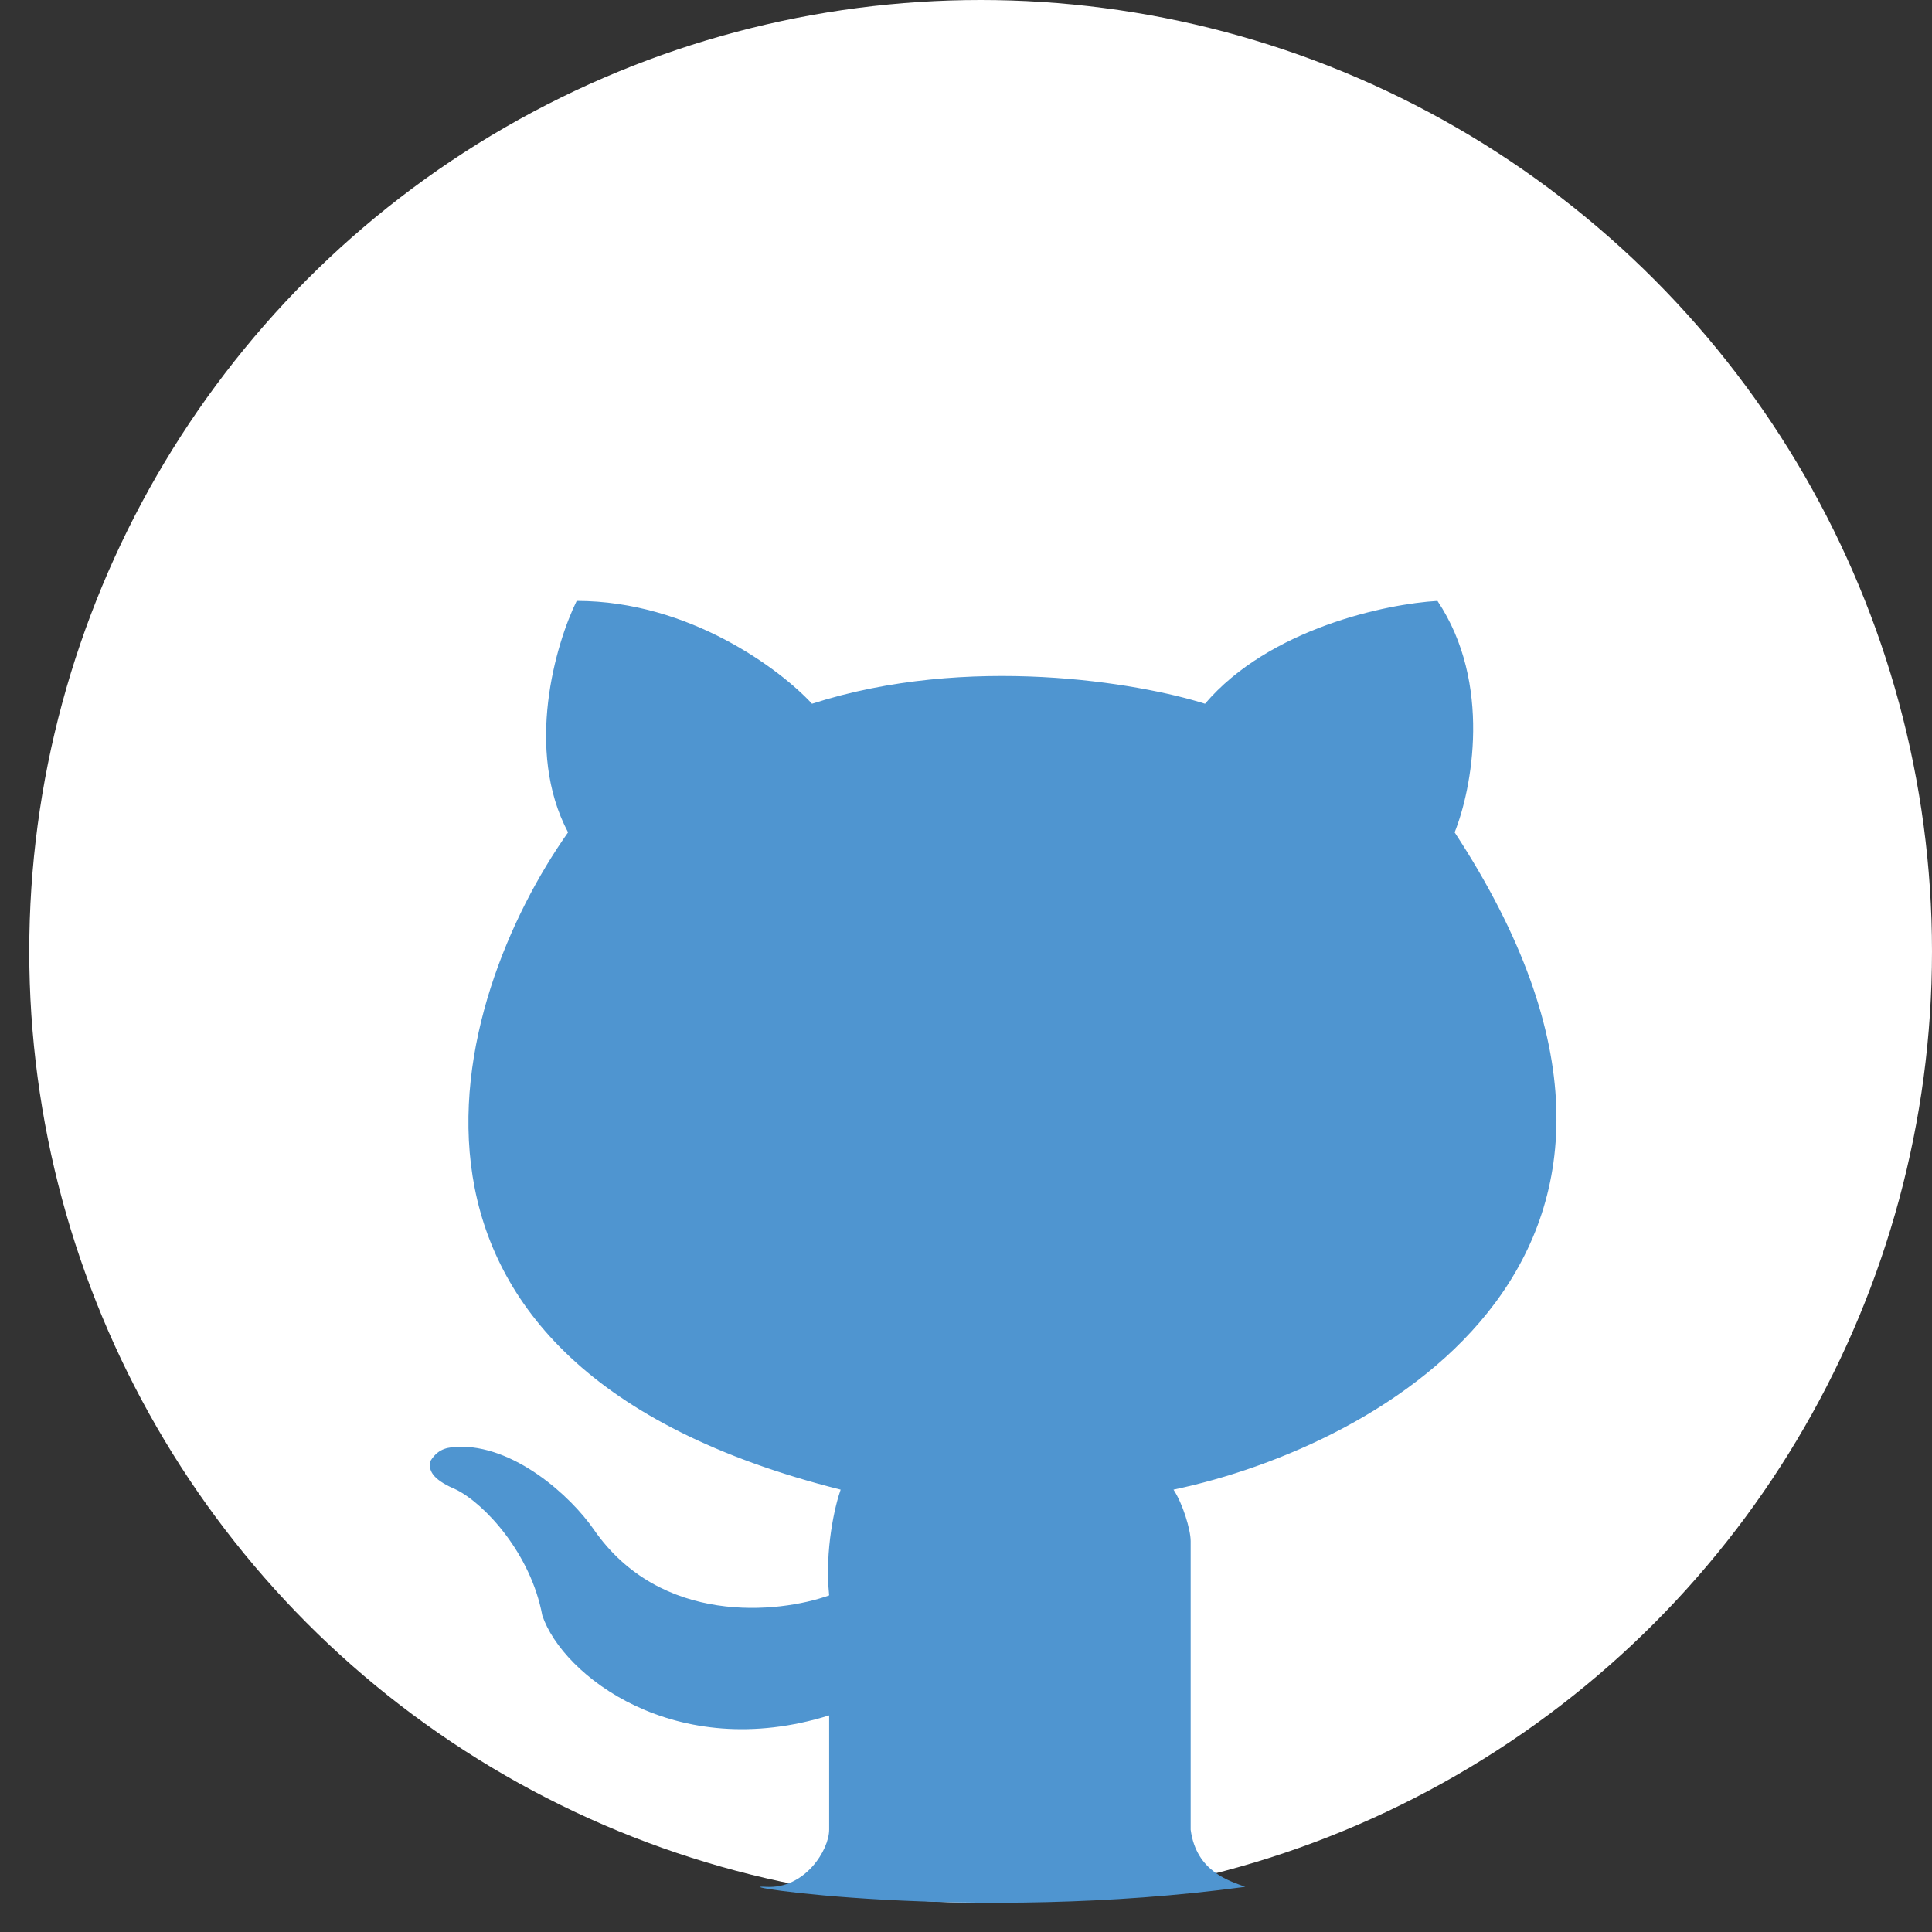<svg width="35" height="35" viewBox="0 0 35 35" fill="none" xmlns="http://www.w3.org/2000/svg">
<rect x="0" y="0" width="35" height="35" fill="#333333" stroke="none"/>
<circle cx="17.765" cy="17.235" r="17.235" fill="white"/>
<path d="M15.021 33.147V31.076C12.235 31.946 10.188 30.352 9.824 29.264C9.616 28.146 8.784 27.245 8.264 26.986C7.901 26.831 7.745 26.676 7.797 26.469C7.953 26.21 8.16 26.227 8.264 26.21C9.304 26.158 10.344 27.107 10.759 27.711C11.965 29.451 14.103 29.23 15.021 28.902C14.938 28.074 15.125 27.28 15.229 26.986C6.165 24.709 8.16 18.099 10.291 15.079C9.501 13.588 10.066 11.662 10.447 10.886C12.485 10.886 14.138 12.128 14.71 12.749C17.537 11.838 20.635 12.37 21.83 12.749C22.995 11.383 25.122 10.938 26.041 10.886C27.038 12.377 26.664 14.303 26.352 15.079C31.342 22.7 25.036 26.193 21.259 26.986C21.425 27.235 21.57 27.711 21.57 27.918V33.147C21.674 33.924 22.298 34.079 22.558 34.182C17.568 34.855 12.994 34.131 13.878 34.182C14.585 34.224 15.021 33.51 15.021 33.147Z" fill="#4F95D0"/>
</svg>
